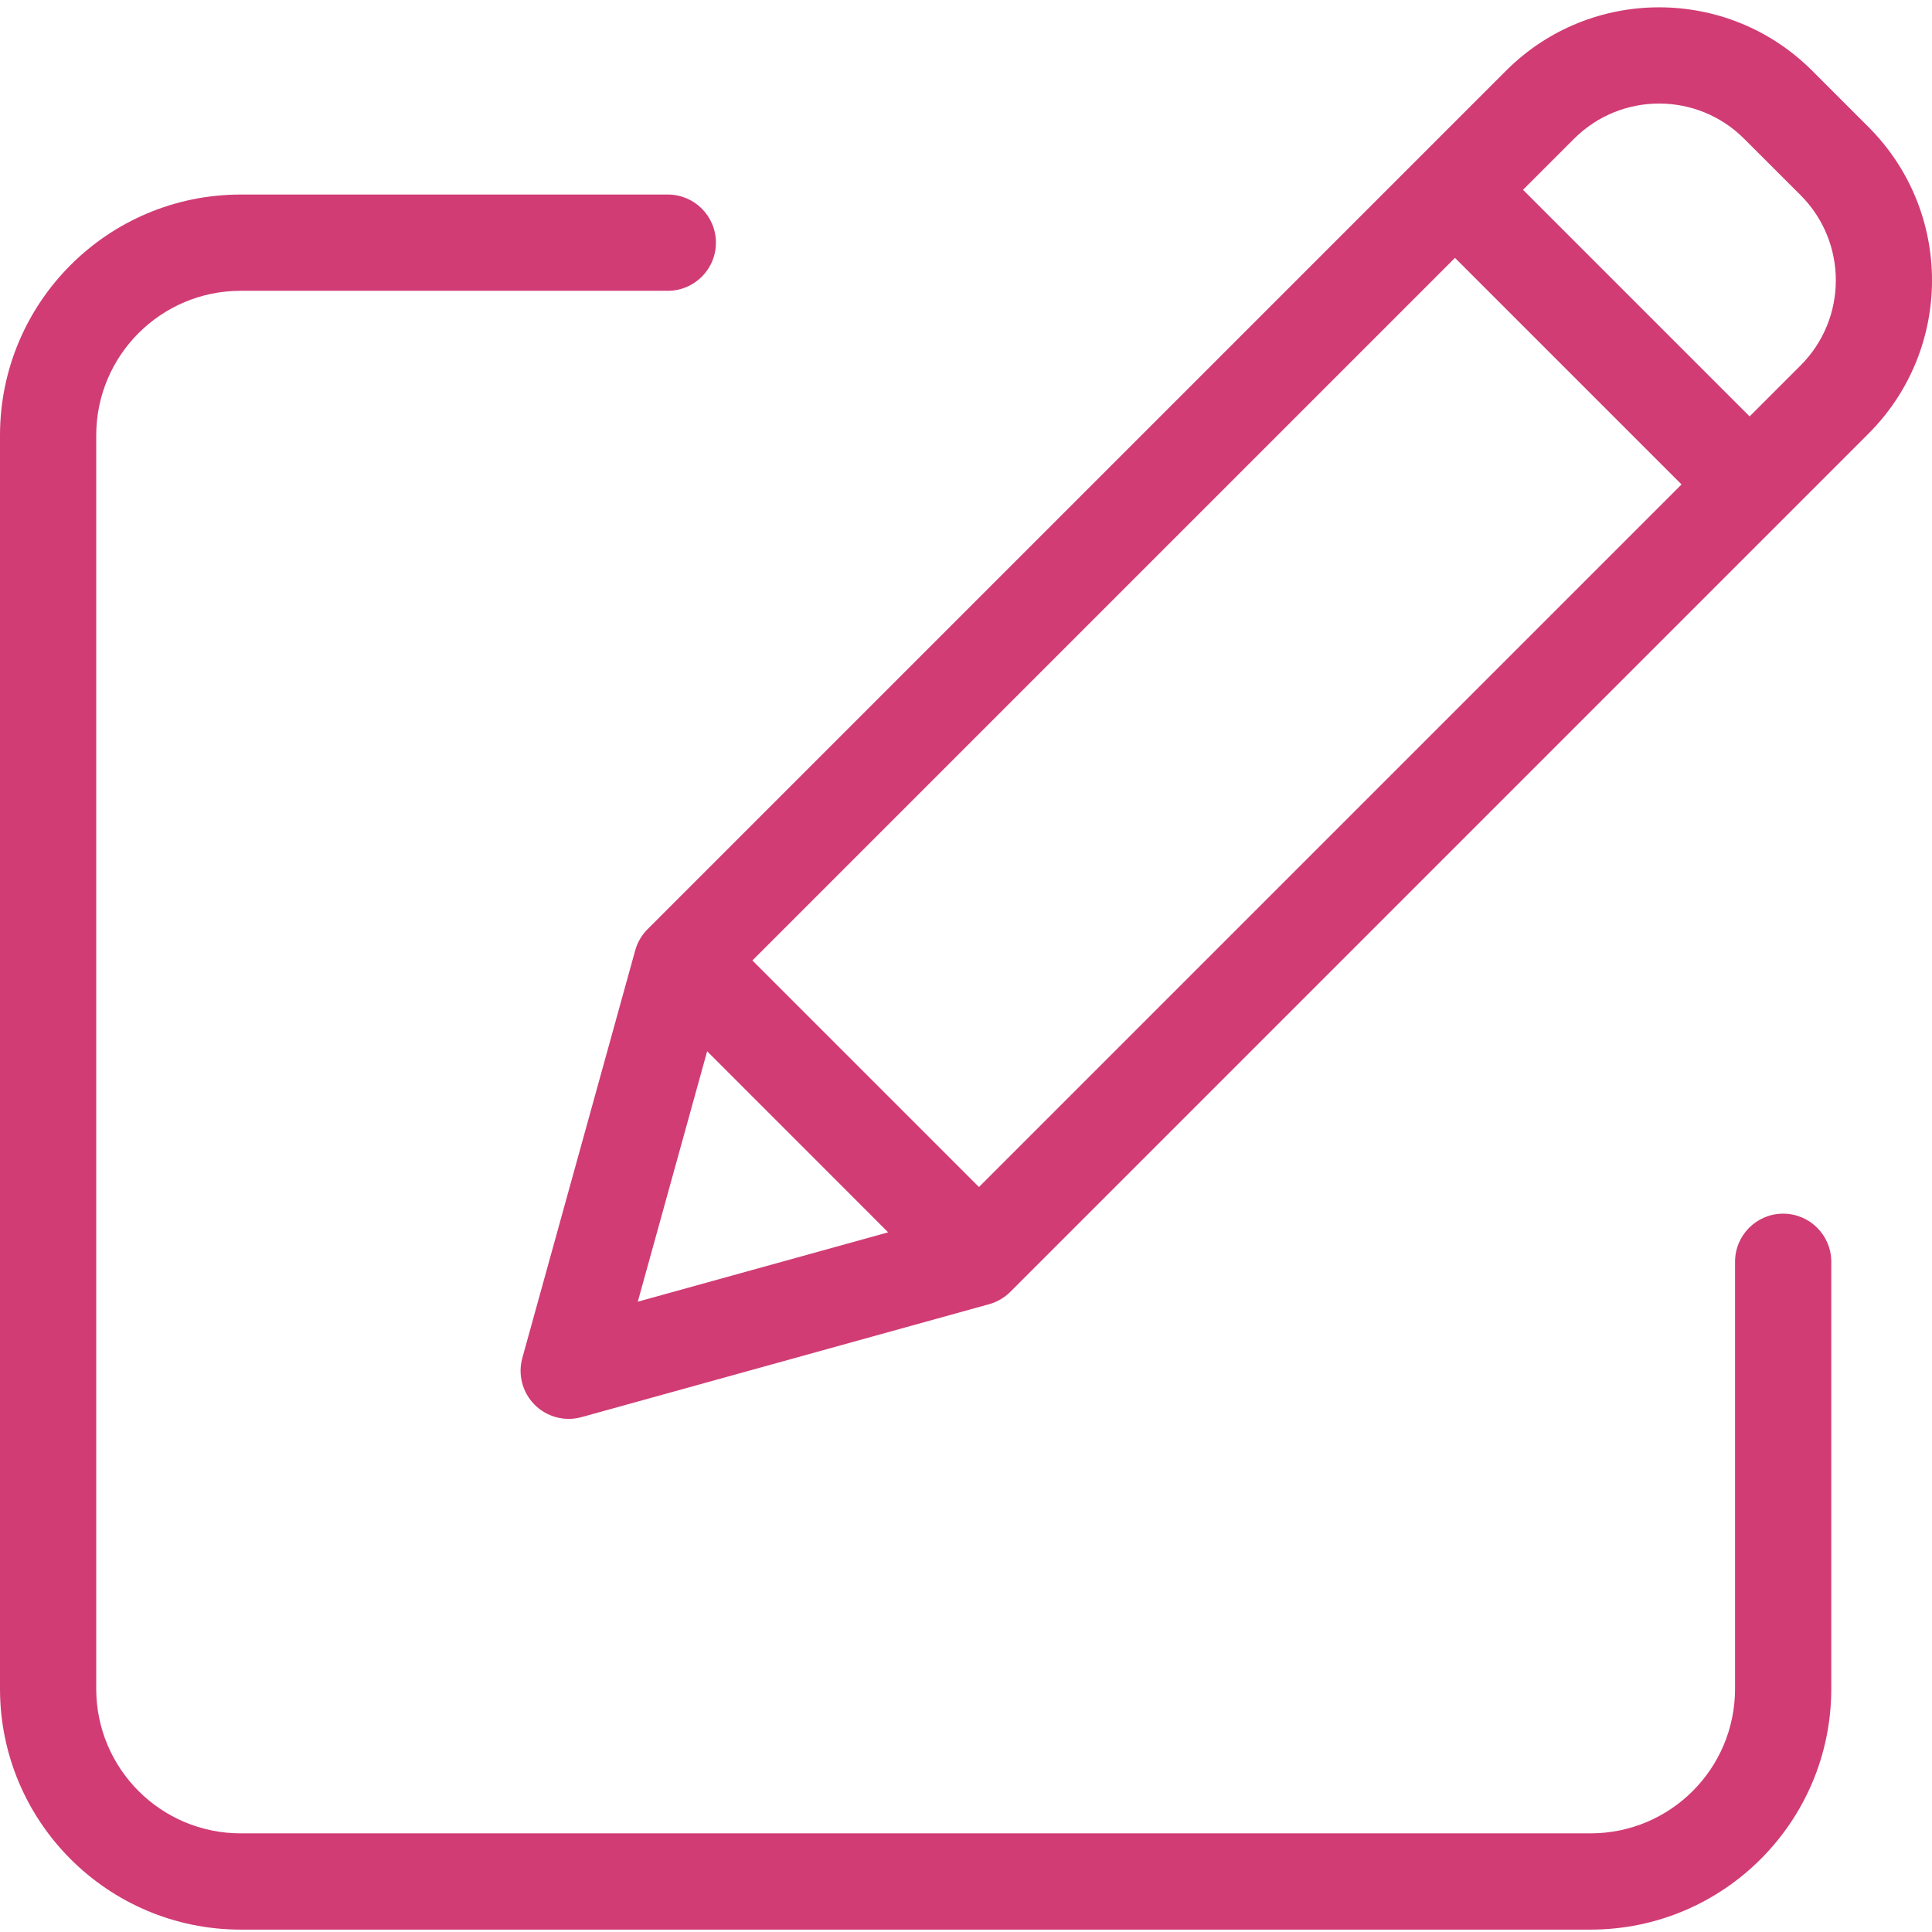 <svg width="52" height="52" viewBox="0 0 52 52" fill="none" xmlns="http://www.w3.org/2000/svg">
<g clip-path="url(#clip0)">
<path d="M47.994 32.666C47.279 32.666 46.699 33.246 46.699 33.961V45.46C46.696 47.605 44.959 49.343 42.814 49.345H6.475C4.33 49.343 2.593 47.605 2.59 45.46V11.712C2.593 9.567 4.33 7.829 6.475 7.827H17.974C18.689 7.827 19.269 7.247 19.269 6.531C19.269 5.817 18.689 5.236 17.974 5.236H6.475C2.901 5.24 0.004 8.137 0 11.712V45.46C0.004 49.035 2.901 51.932 6.475 51.936H42.814C46.388 51.932 49.285 49.035 49.289 45.46V33.961C49.289 33.246 48.709 32.666 47.994 32.666Z" fill="#D13C74"/>
<path d="M48.776 1.904C46.5 -0.372 42.81 -0.372 40.534 1.904L17.43 25.009C17.271 25.167 17.157 25.364 17.097 25.579L14.059 36.548C13.934 36.998 14.061 37.48 14.391 37.81C14.721 38.14 15.203 38.267 15.652 38.142L26.621 35.103C26.837 35.044 27.033 34.929 27.192 34.771L50.296 11.666C52.568 9.388 52.568 5.701 50.296 3.424L48.776 1.904ZM20.251 25.851L39.161 6.941L45.259 13.039L26.349 31.949L20.251 25.851ZM19.033 28.295L23.905 33.168L17.166 35.035L19.033 28.295ZM48.465 9.834L47.091 11.208L40.992 5.109L42.366 3.735C43.63 2.471 45.68 2.471 46.944 3.735L48.465 5.255C49.727 6.521 49.727 8.569 48.465 9.834Z" fill="#D13C74"/>
</g>
<defs>
<clipPath id="clip0">
<rect width="52" height="52" fill="white"/>
</clipPath>
</defs>
</svg>
